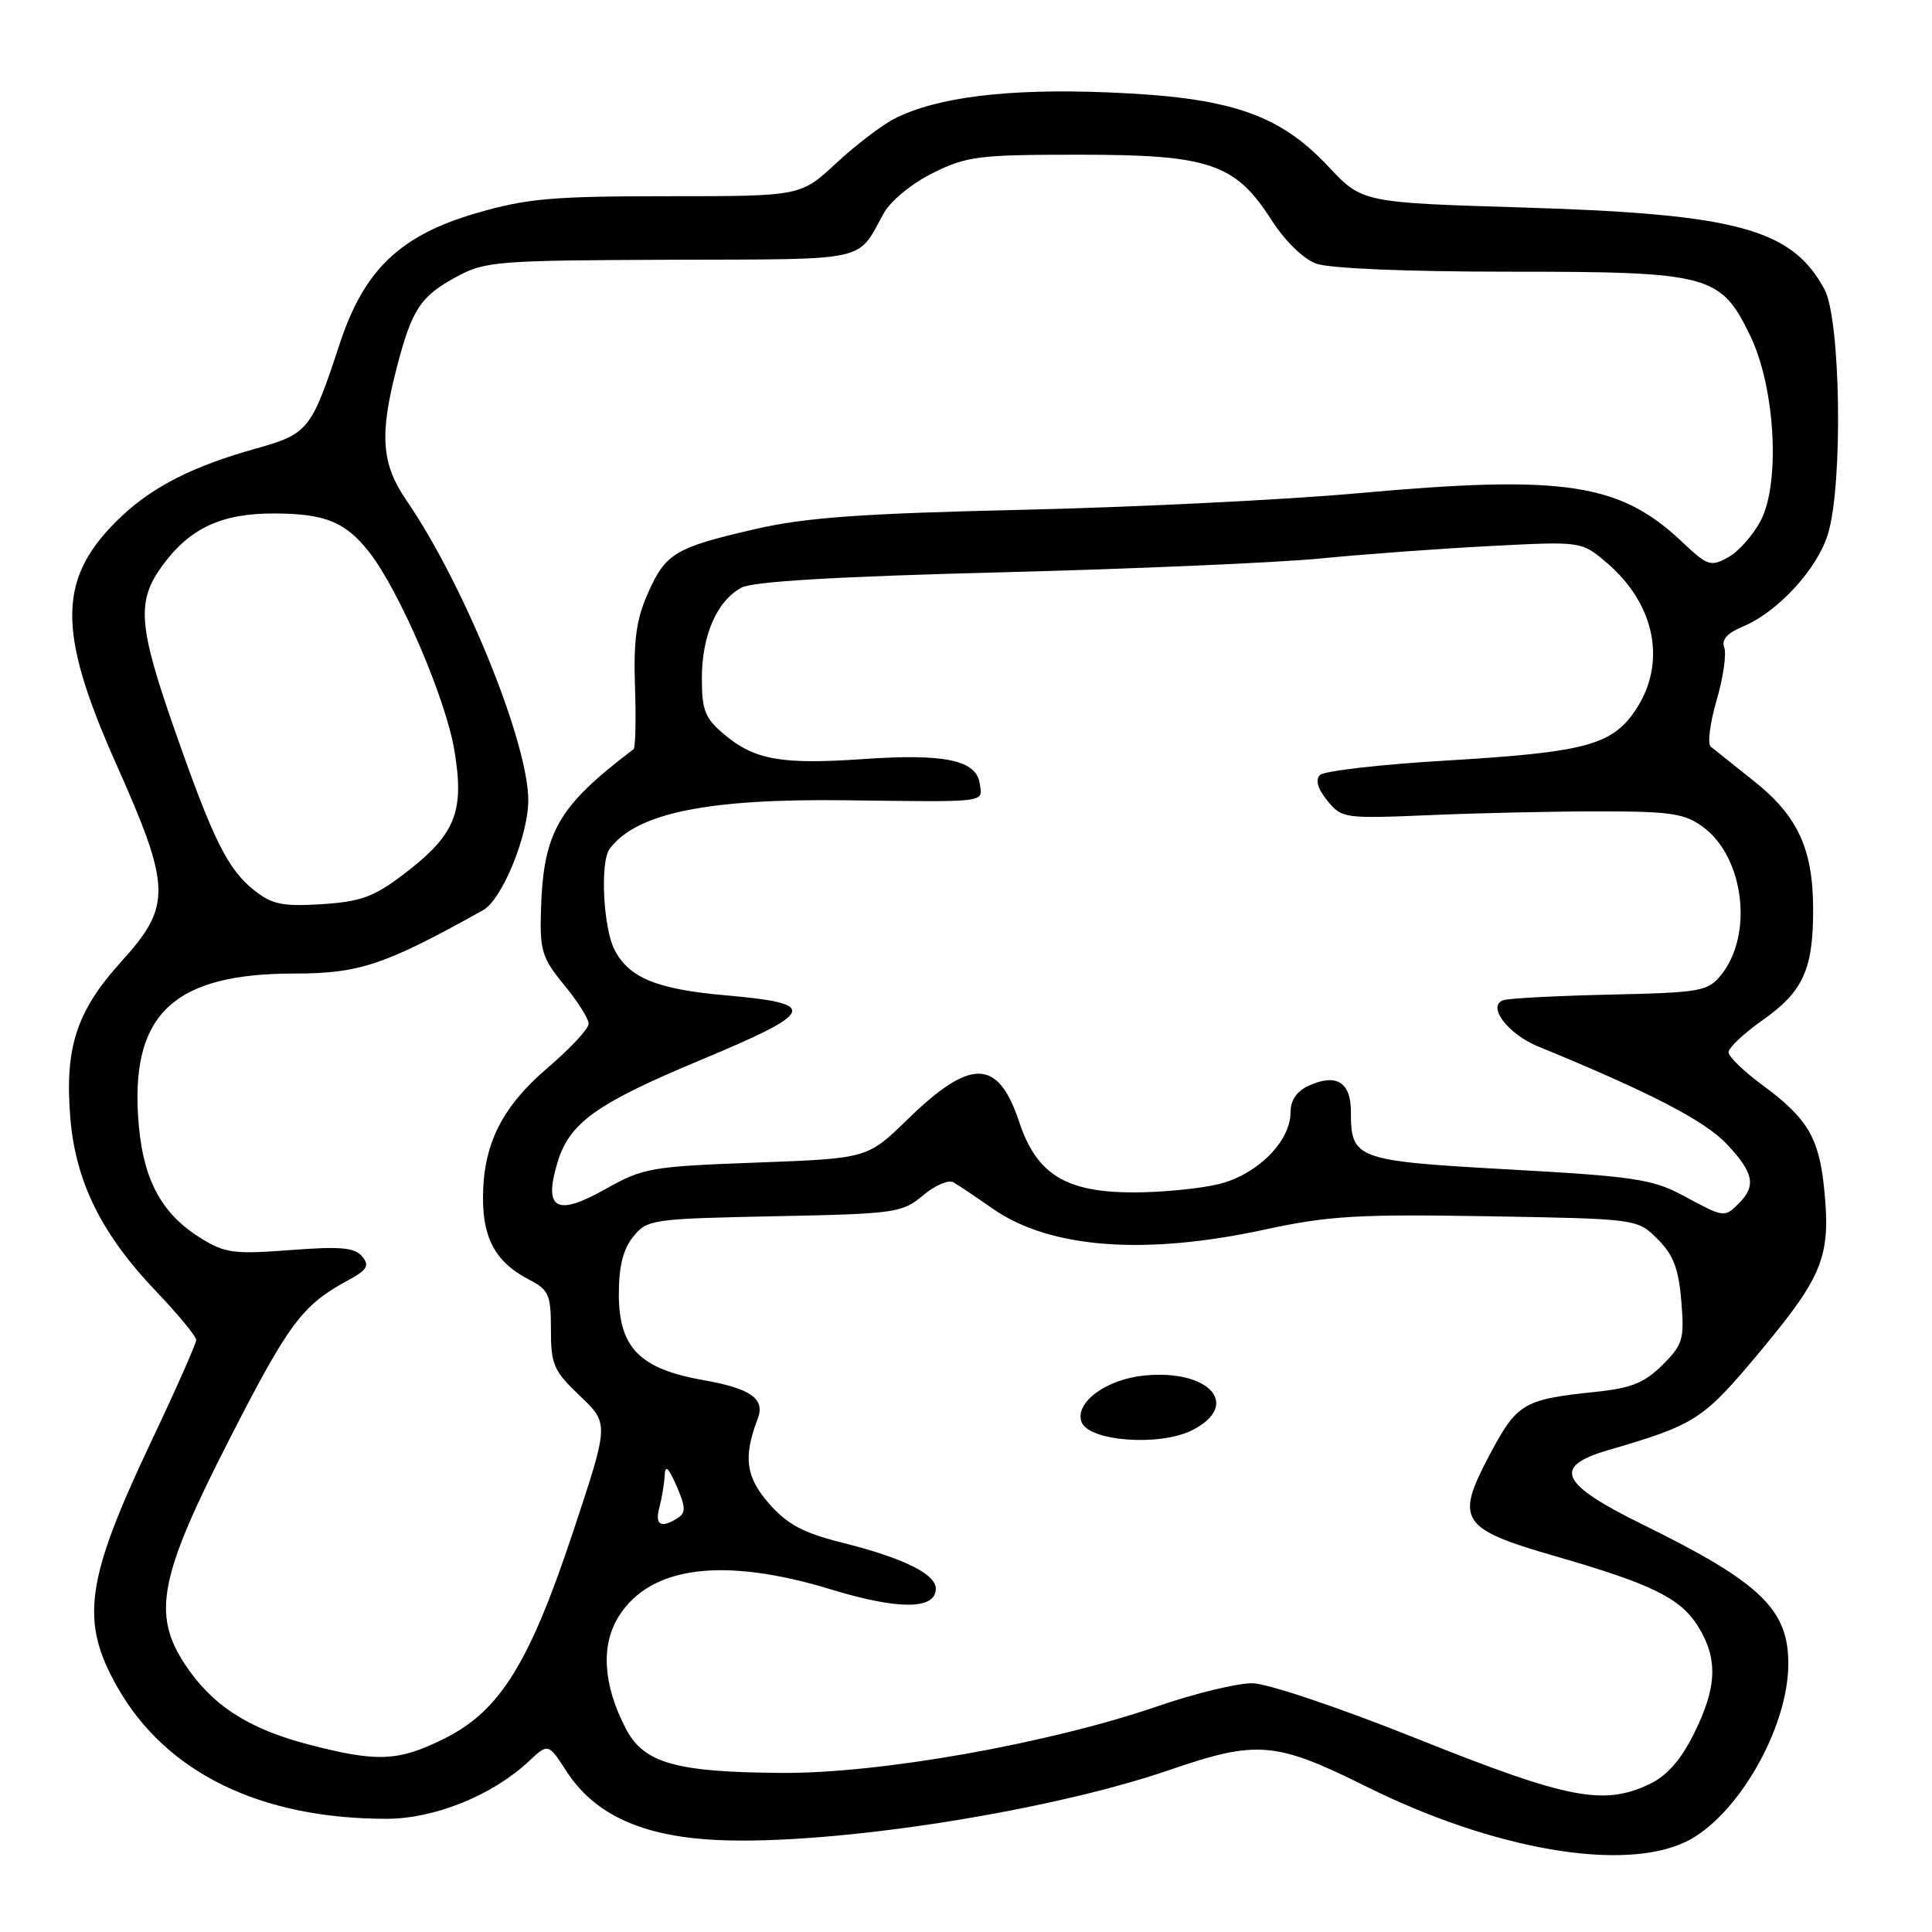 <?xml version="1.0" encoding="UTF-8" standalone="no"?>
<!DOCTYPE svg PUBLIC "-//W3C//DTD SVG 1.1//EN" "http://www.w3.org/Graphics/SVG/1.1/DTD/svg11.dtd" >
<svg xmlns="http://www.w3.org/2000/svg" xmlns:xlink="http://www.w3.org/1999/xlink" version="1.1" viewBox="0 0 256 256">
 <g >
 <path fill="currentColor"
d=" M 223.43 244.02 C 230.15 240.75 236.86 229.16 236.96 220.65 C 237.04 213.28 233.36 209.72 217.65 202.00 C 206.73 196.63 205.64 194.34 213.00 192.18 C 224.84 188.71 225.64 188.18 233.43 178.83 C 241.62 168.98 242.63 166.36 241.69 157.32 C 241.02 150.75 239.43 148.11 233.53 143.78 C 231.08 141.98 229.06 140.02 229.04 139.44 C 229.02 138.86 231.04 136.95 233.52 135.20 C 238.93 131.39 240.26 128.47 240.25 120.50 C 240.24 112.48 238.22 108.11 232.37 103.47 C 229.69 101.34 227.13 99.30 226.68 98.93 C 226.23 98.57 226.58 95.80 227.46 92.79 C 228.34 89.77 228.79 86.62 228.47 85.79 C 228.08 84.77 228.87 83.88 230.90 83.04 C 235.55 81.12 240.80 75.41 242.22 70.74 C 244.22 64.13 243.90 42.31 241.75 38.33 C 237.41 30.33 230.20 28.37 202.00 27.50 C 180.50 26.85 180.50 26.85 176.00 22.05 C 169.43 15.06 162.94 12.88 146.76 12.24 C 133.48 11.71 124.13 12.87 118.51 15.73 C 116.86 16.57 113.38 19.23 110.79 21.63 C 106.09 26.00 106.09 26.00 88.46 26.00 C 73.19 26.00 69.80 26.30 63.16 28.23 C 53.02 31.17 48.23 35.75 45.00 45.59 C 41.24 57.02 40.86 57.50 33.80 59.47 C 25.68 61.74 20.33 64.44 16.16 68.36 C 7.60 76.42 7.43 83.34 15.36 101.15 C 22.72 117.66 22.78 120.01 16.05 127.44 C 10.13 133.98 8.55 138.84 9.32 148.15 C 10.01 156.56 13.45 163.52 20.62 171.04 C 23.58 174.14 26.00 177.07 26.00 177.55 C 26.00 178.02 23.33 184.06 20.06 190.96 C 11.31 209.44 10.57 214.80 15.57 223.58 C 22.00 234.90 34.49 241.00 51.22 241.00 C 57.57 241.00 65.24 237.90 70.07 233.38 C 72.64 230.97 72.64 230.97 75.07 234.72 C 78.61 240.17 84.48 243.04 93.53 243.72 C 108.06 244.82 138.13 240.32 155.00 234.52 C 166.57 230.54 169.02 230.75 181.09 236.75 C 197.95 245.12 215.12 248.07 223.43 244.02 Z  M 188.00 230.48 C 177.51 226.28 167.96 223.06 165.94 223.04 C 163.98 223.02 158.35 224.38 153.44 226.07 C 138.93 231.05 116.61 235.01 103.59 234.92 C 89.48 234.83 85.27 233.62 82.89 228.99 C 79.91 223.22 79.59 218.01 81.98 214.19 C 86.16 207.49 95.87 206.26 110.16 210.62 C 119.07 213.34 124.00 213.30 124.00 210.51 C 124.00 208.56 119.71 206.45 111.63 204.42 C 106.40 203.11 104.34 202.01 101.89 199.22 C 98.82 195.72 98.46 193.06 100.40 188.00 C 101.42 185.35 99.50 183.99 93.22 182.88 C 84.76 181.39 82.00 178.58 82.00 171.47 C 82.00 167.79 82.57 165.51 83.91 163.86 C 85.76 161.58 86.37 161.49 102.62 161.16 C 118.69 160.84 119.55 160.71 122.30 158.40 C 123.88 157.07 125.69 156.29 126.33 156.66 C 126.98 157.03 129.30 158.59 131.50 160.13 C 139.09 165.43 151.61 166.39 167.67 162.91 C 176.03 161.10 179.94 160.87 197.13 161.16 C 216.96 161.50 216.96 161.50 219.64 164.19 C 221.73 166.27 222.43 168.10 222.78 172.39 C 223.20 177.47 223.00 178.15 220.29 180.86 C 217.92 183.23 216.17 183.94 211.42 184.43 C 201.80 185.44 201.02 185.91 197.32 192.89 C 192.79 201.45 193.53 202.58 206.11 206.21 C 218.92 209.91 222.69 211.77 225.02 215.53 C 227.66 219.81 227.52 223.57 224.46 229.71 C 222.70 233.24 220.88 235.30 218.56 236.41 C 212.47 239.29 207.76 238.38 188.00 230.48 Z  M 158.05 189.47 C 164.46 186.16 160.28 181.43 151.67 182.26 C 146.63 182.74 142.43 185.80 143.29 188.37 C 144.16 190.99 153.73 191.71 158.05 189.47 Z  M 40.87 231.15 C 32.89 229.07 28.08 225.95 24.51 220.54 C 20.12 213.87 21.11 208.87 30.43 190.65 C 38.24 175.38 40.04 172.96 45.97 169.73 C 48.67 168.27 49.01 167.72 47.99 166.49 C 47.00 165.30 45.14 165.13 38.48 165.64 C 31.05 166.21 29.82 166.05 26.65 164.09 C 21.17 160.71 18.75 155.94 18.28 147.63 C 17.52 134.19 23.29 129.00 38.99 129.00 C 47.63 129.00 50.99 127.87 64.03 120.59 C 66.53 119.19 70.00 110.72 70.00 106.03 C 70.00 98.38 61.47 77.40 53.87 66.32 C 50.54 61.47 50.26 57.66 52.55 48.80 C 54.58 40.97 55.70 39.27 60.50 36.67 C 64.28 34.62 65.85 34.50 88.89 34.42 C 115.49 34.34 113.50 34.77 117.10 28.26 C 118.01 26.61 120.82 24.31 123.60 22.93 C 128.11 20.69 129.65 20.50 143.00 20.50 C 160.30 20.50 163.67 21.65 168.50 29.18 C 170.25 31.92 172.70 34.31 174.40 34.93 C 176.14 35.57 186.37 36.00 199.90 36.00 C 226.59 36.00 227.99 36.38 231.92 44.50 C 235.22 51.33 235.93 63.94 233.31 68.98 C 232.31 70.89 230.38 73.08 229.00 73.84 C 226.67 75.13 226.25 74.99 222.85 71.77 C 214.62 64.00 207.25 62.89 180.00 65.35 C 170.38 66.22 150.35 67.21 135.50 67.55 C 114.18 68.04 106.75 68.57 100.19 70.08 C 89.44 72.55 88.20 73.29 85.84 78.63 C 84.31 82.09 83.93 84.87 84.14 91.01 C 84.29 95.36 84.20 99.08 83.95 99.27 C 73.92 106.88 72.00 110.23 71.68 120.60 C 71.52 125.98 71.82 126.94 74.75 130.51 C 76.54 132.68 78.00 134.99 78.00 135.65 C 78.00 136.31 75.57 138.92 72.59 141.47 C 66.46 146.71 64.00 151.66 64.00 158.80 C 64.00 164.20 65.76 167.30 70.06 169.53 C 72.73 170.91 73.00 171.52 73.00 176.18 C 73.00 180.83 73.36 181.65 76.85 184.97 C 80.70 188.63 80.70 188.63 75.99 202.81 C 70.15 220.42 66.25 226.70 58.88 230.37 C 52.78 233.41 49.98 233.53 40.87 231.15 Z  M 87.37 199.75 C 87.70 198.51 88.02 196.60 88.07 195.50 C 88.14 194.04 88.56 194.42 89.65 196.90 C 90.86 199.69 90.89 200.45 89.81 201.14 C 87.57 202.56 86.74 202.09 87.37 199.75 Z  M 223.00 158.41 C 218.98 156.25 216.54 155.88 200.00 154.96 C 179.60 153.82 179.00 153.61 179.00 147.28 C 179.00 143.39 177.06 142.20 173.44 143.85 C 171.82 144.58 171.00 145.78 171.00 147.40 C 171.00 151.22 166.64 155.60 161.57 156.88 C 159.12 157.49 154.01 158.00 150.21 158.00 C 141.23 158.00 137.36 155.62 135.05 148.66 C 132.24 140.23 128.64 140.15 120.22 148.36 C 114.94 153.50 114.94 153.50 100.22 154.05 C 86.28 154.56 85.22 154.75 80.28 157.53 C 73.74 161.22 72.00 160.28 73.86 154.06 C 75.44 148.79 78.97 146.25 92.76 140.49 C 108.18 134.05 108.61 132.98 96.20 131.89 C 87.05 131.09 83.35 129.58 81.43 125.85 C 79.93 122.97 79.50 114.22 80.77 112.50 C 84.25 107.76 93.66 105.81 112.00 106.04 C 131.15 106.28 130.20 106.40 129.82 103.82 C 129.36 100.71 125.15 99.83 114.38 100.58 C 103.60 101.33 99.98 100.70 95.98 97.33 C 93.41 95.17 93.00 94.14 93.00 89.86 C 93.00 84.19 95.01 79.60 98.26 77.86 C 99.77 77.05 110.94 76.39 132.50 75.84 C 150.10 75.39 169.22 74.56 175.00 74.00 C 180.78 73.43 190.91 72.69 197.51 72.35 C 209.53 71.73 209.53 71.73 212.80 74.48 C 219.34 79.99 220.91 87.86 216.71 94.10 C 213.59 98.74 210.05 99.68 191.61 100.78 C 182.96 101.29 175.45 102.15 174.91 102.69 C 174.26 103.34 174.59 104.51 175.88 106.09 C 177.80 108.45 178.10 108.49 189.67 108.00 C 196.18 107.72 206.31 107.50 212.19 107.51 C 221.44 107.52 223.25 107.80 225.69 109.60 C 231.11 113.61 232.35 123.87 228.06 129.18 C 226.30 131.36 225.39 131.52 213.34 131.79 C 206.28 131.95 199.92 132.28 199.21 132.53 C 196.98 133.29 199.78 137.01 203.83 138.67 C 218.54 144.70 225.86 148.48 228.75 151.54 C 232.37 155.36 232.74 157.11 230.43 159.43 C 228.49 161.37 228.50 161.37 223.00 158.41 Z  M 33.72 118.00 C 30.18 115.21 28.24 111.30 23.13 96.68 C 18.31 82.89 18.07 79.66 21.52 74.94 C 25.19 69.94 29.40 67.99 36.48 68.04 C 43.12 68.07 45.79 69.18 48.92 73.16 C 52.91 78.25 59.08 92.60 60.21 99.44 C 61.58 107.69 60.34 110.65 53.33 115.96 C 49.51 118.85 47.74 119.48 42.63 119.81 C 37.47 120.13 36.06 119.84 33.72 118.00 Z "/>
</g>
</svg>